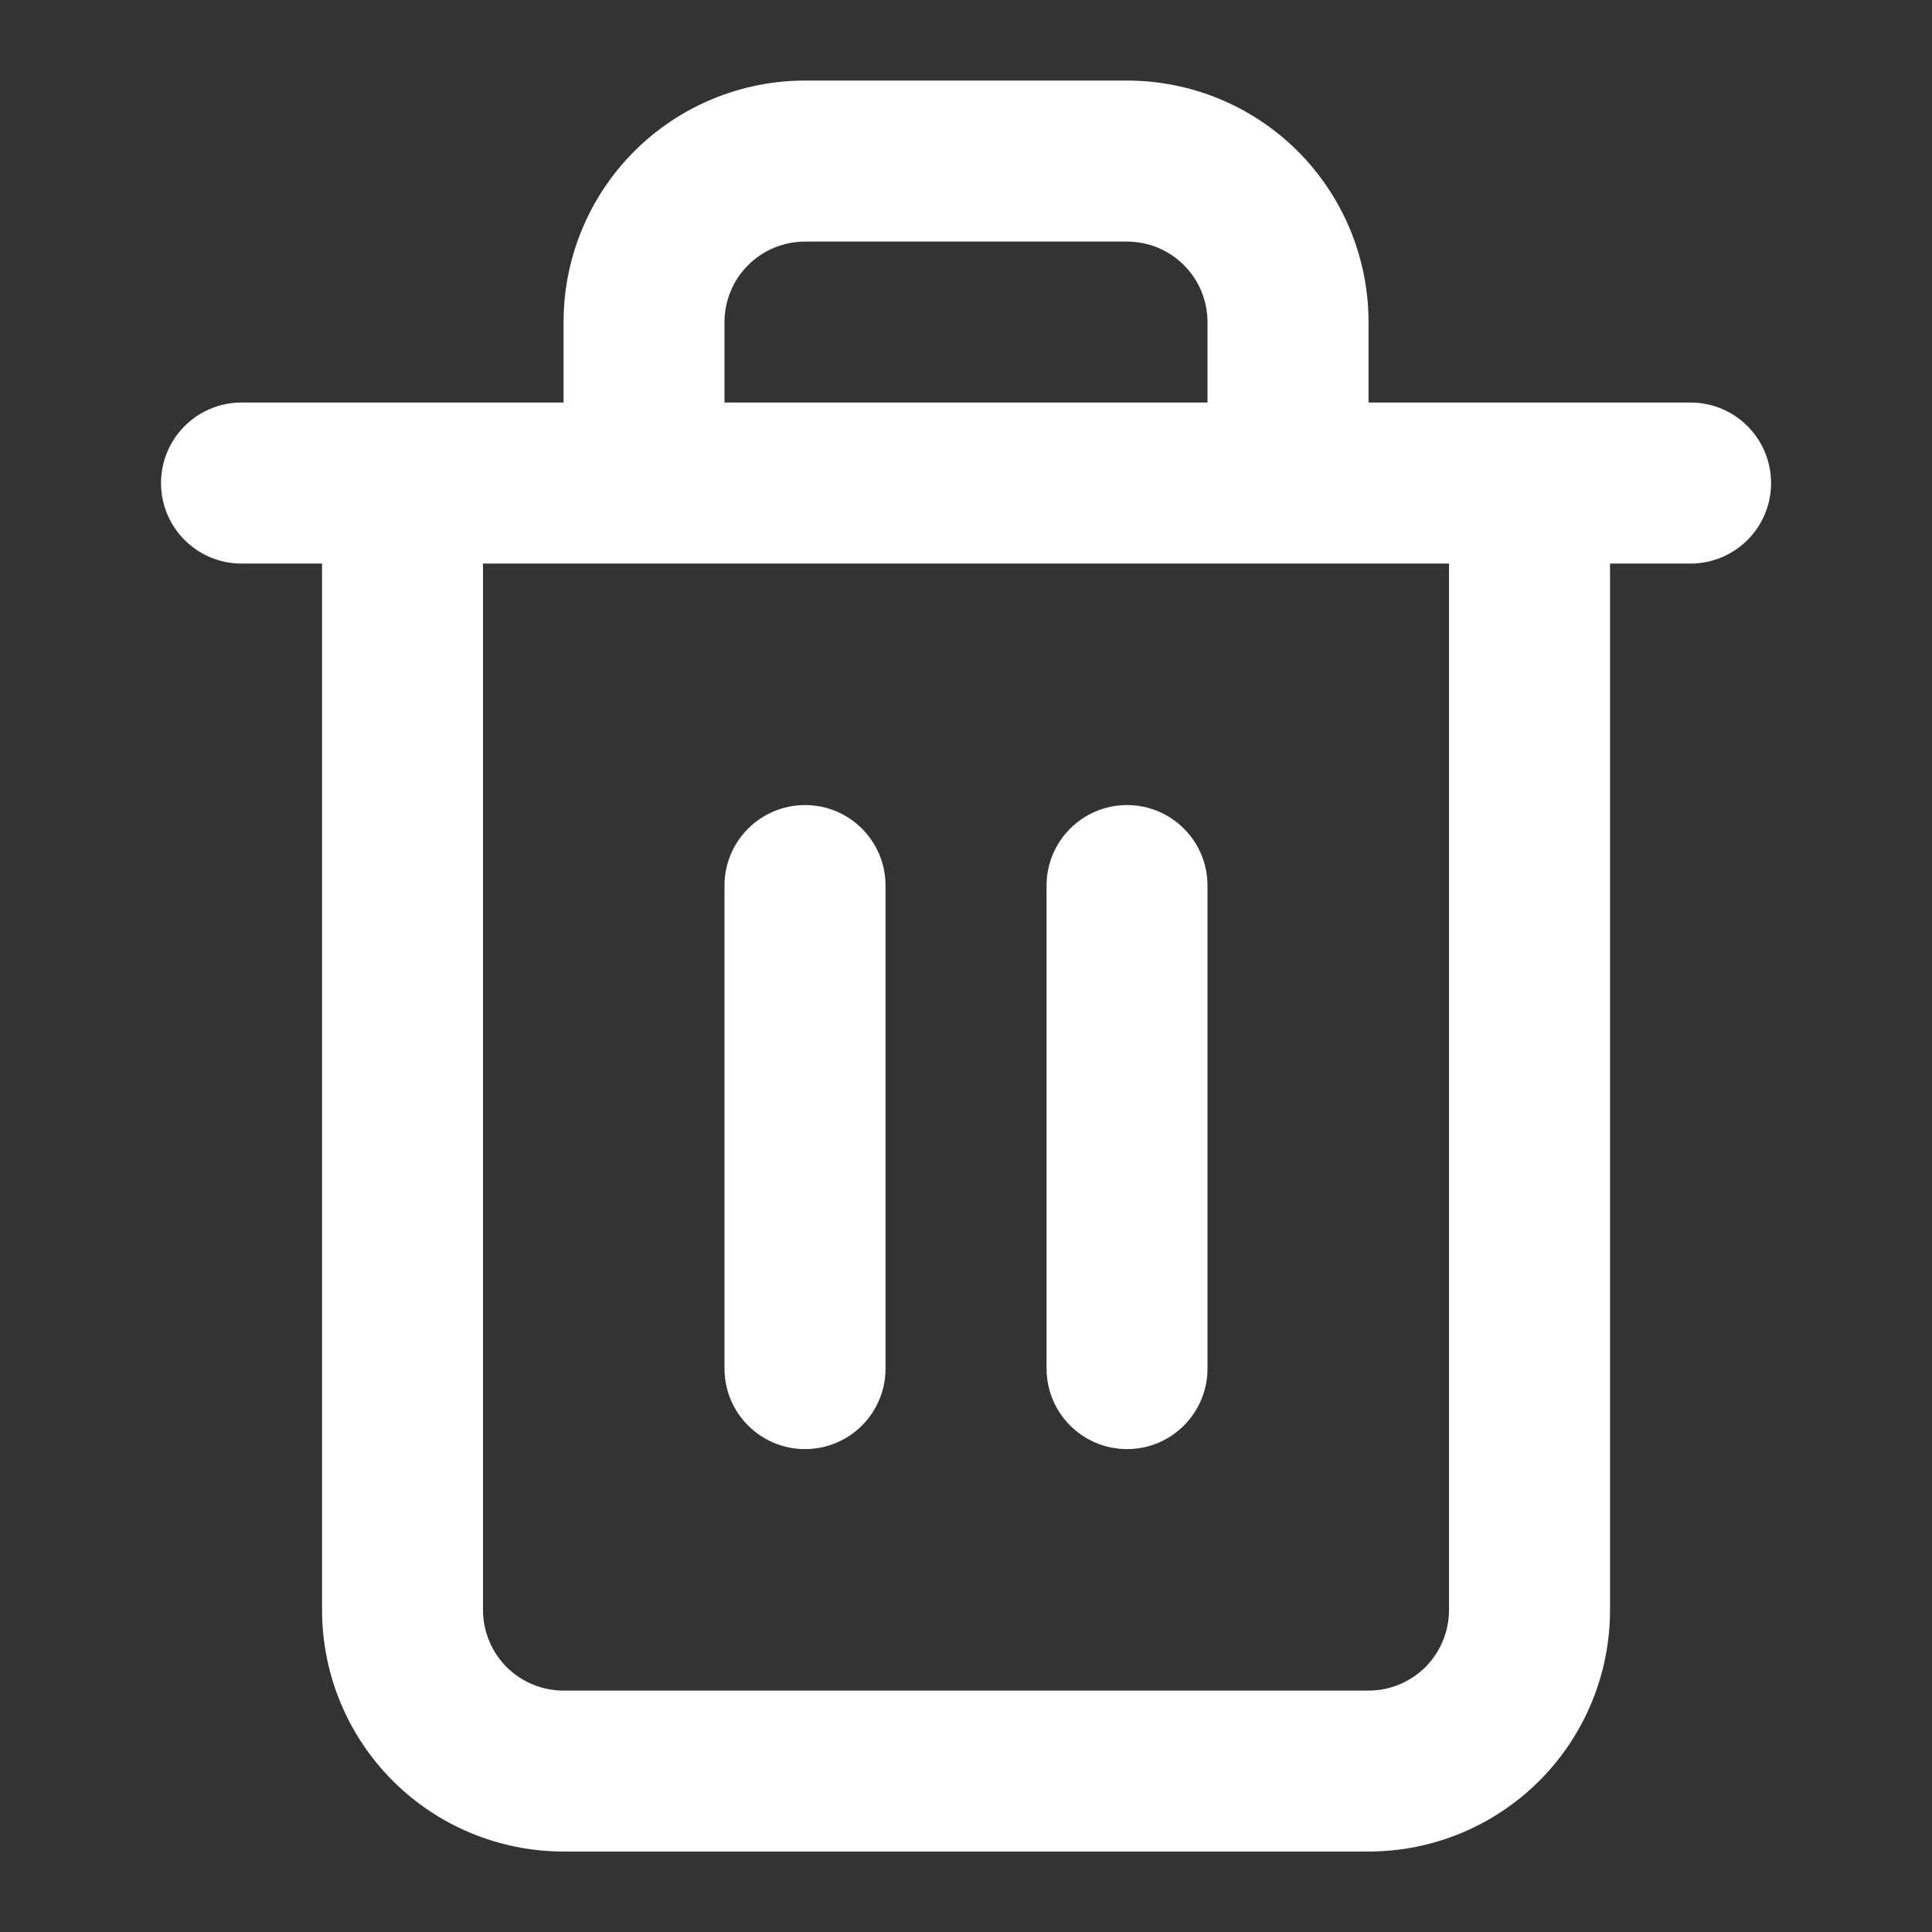 <svg width="20" height="20" viewBox="0 0 20 20" fill="none" xmlns="http://www.w3.org/2000/svg">
<rect x="0" y="0" width="20" height="20" fill="#333333" stroke="none"/>
<path fill-rule="evenodd" clip-rule="evenodd" d="M8.334 2.501C8.113 2.501 7.901 2.588 7.744 2.745C7.588 2.901 7.5 3.113 7.5 3.334V4.167H12.5V3.334C12.5 3.113 12.412 2.901 12.256 2.745C12.1 2.588 11.888 2.501 11.667 2.501H8.334ZM14.167 4.167V3.334C14.167 2.671 13.904 2.035 13.435 1.566C12.966 1.097 12.33 0.834 11.667 0.834H8.334C7.671 0.834 7.035 1.097 6.566 1.566C6.097 2.035 5.834 2.671 5.834 3.334V4.167H2.5C2.04 4.167 1.667 4.54 1.667 5.001C1.667 5.461 2.04 5.834 2.5 5.834H3.334V16.667C3.334 17.33 3.597 17.966 4.066 18.435C4.535 18.904 5.171 19.167 5.834 19.167H14.167C14.83 19.167 15.466 18.904 15.935 18.435C16.404 17.966 16.667 17.33 16.667 16.667V5.834H17.5C17.961 5.834 18.334 5.461 18.334 5.001C18.334 4.54 17.961 4.167 17.5 4.167H14.167ZM5 5.834V16.667C5 16.888 5.088 17.1 5.244 17.257C5.401 17.413 5.613 17.501 5.834 17.501H14.167C14.388 17.501 14.6 17.413 14.756 17.257C14.912 17.1 15 16.888 15 16.667V5.834H5ZM8.334 8.334C8.794 8.334 9.167 8.707 9.167 9.167V14.167C9.167 14.628 8.794 15.001 8.334 15.001C7.873 15.001 7.5 14.628 7.5 14.167V9.167C7.5 8.707 7.873 8.334 8.334 8.334ZM10.834 9.167C10.834 8.707 11.207 8.334 11.667 8.334C12.127 8.334 12.5 8.707 12.5 9.167V14.167C12.5 14.628 12.127 15.001 11.667 15.001C11.207 15.001 10.834 14.628 10.834 14.167V9.167Z" fill="white"/>
</svg>
